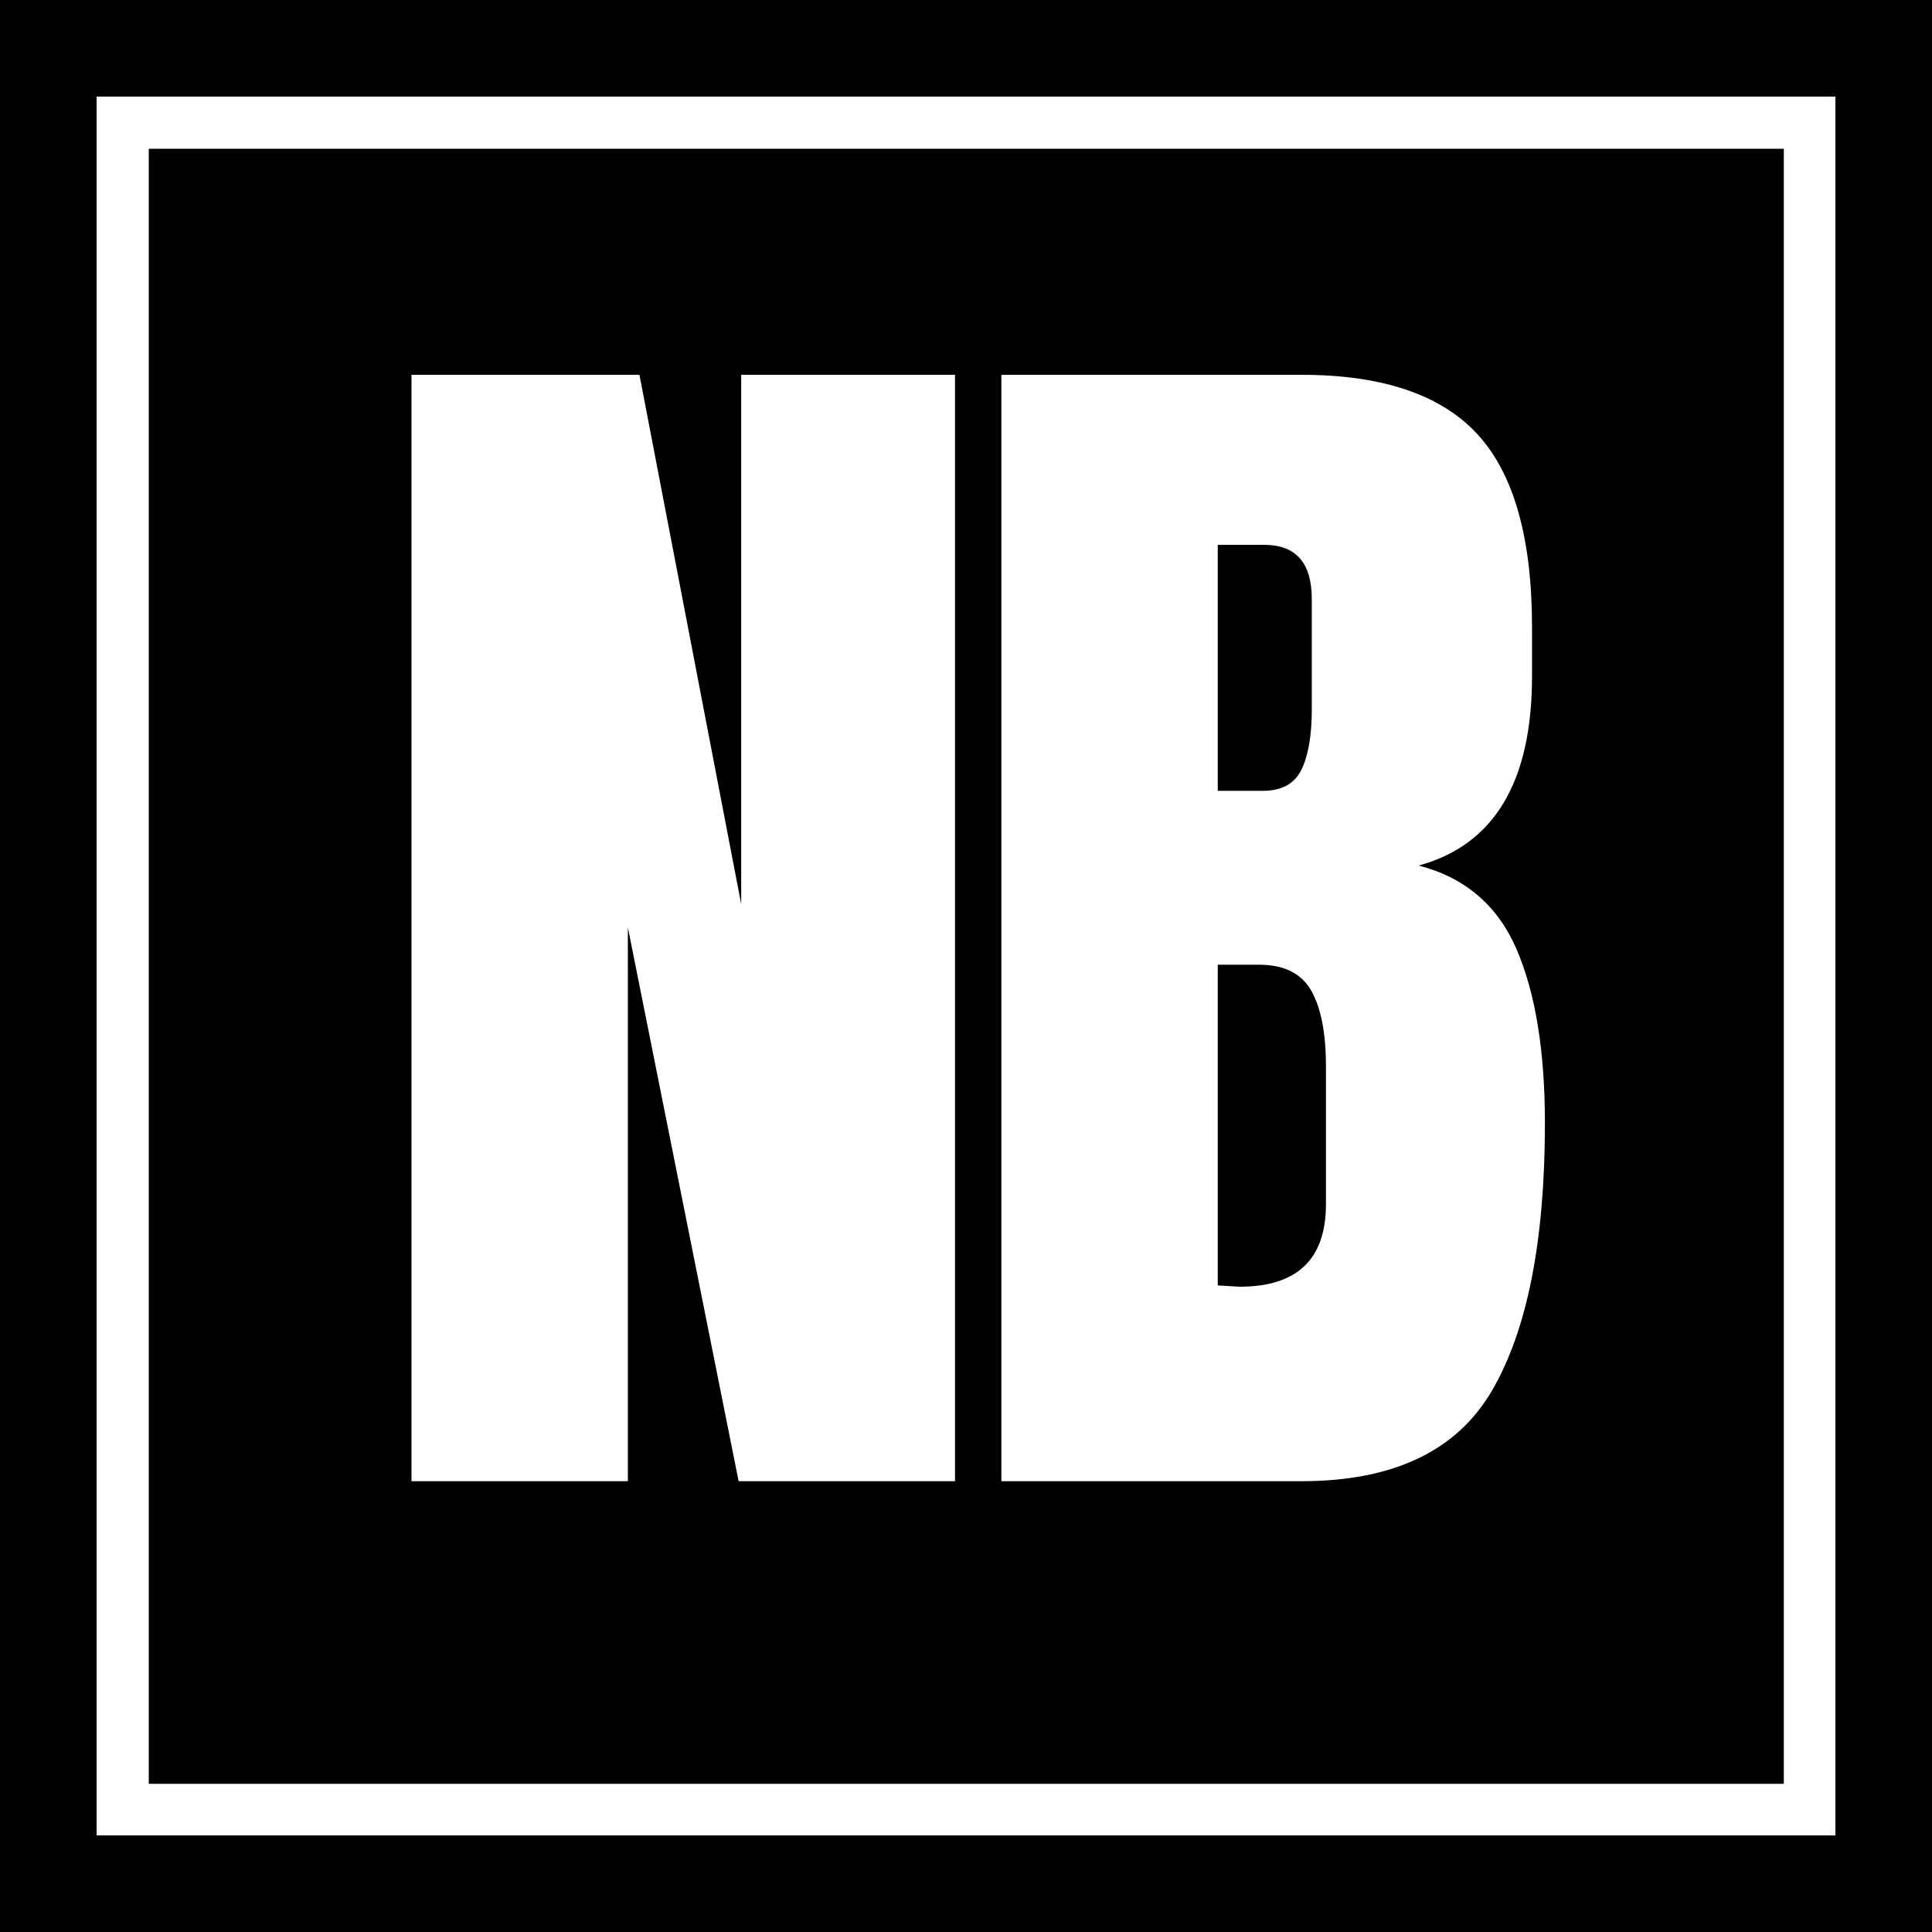 <?xml version="1.0" encoding="UTF-8"?>
<svg xmlns="http://www.w3.org/2000/svg" xmlns:xlink="http://www.w3.org/1999/xlink" width="375pt" height="375pt" viewBox="0 0 375 375" version="1.2">
<defs>
<g>
<symbol overflow="visible" id="glyph0-0">
<path style="stroke:none;" d=""/>
</symbol>
<symbol overflow="visible" id="glyph0-1">
<path style="stroke:none;" d="M 9.5 0 L 9.5 -214.75 L 53.75 -214.75 L 73.5 -112 L 73.5 -214.75 L 115 -214.75 L 115 0 L 73 0 L 51.5 -107.5 L 51.5 0 Z M 9.5 0 "/>
</symbol>
<symbol overflow="visible" id="glyph0-2">
<path style="stroke:none;" d="M 9.5 -214.75 L 67.75 -214.75 C 83.414 -214.75 94.789 -210.914 101.875 -203.25 C 108.957 -195.582 112.5 -183.082 112.5 -165.75 L 112.5 -156.25 C 112.5 -135.75 105.164 -123.5 90.5 -119.5 C 99.5 -117.164 105.832 -111.75 109.5 -103.25 C 113.164 -94.75 115 -83.5 115 -69.5 C 115 -46.664 111.582 -29.375 104.75 -17.625 C 97.914 -5.875 85.582 0 67.75 0 L 9.5 0 Z M 60.25 -134 C 63.914 -134 66.414 -135.375 67.75 -138.125 C 69.082 -140.875 69.75 -144.75 69.75 -149.75 L 69.75 -171.25 C 69.75 -178.25 66.664 -181.75 60.5 -181.75 L 51.5 -181.75 L 51.5 -134 Z M 55.75 -37.75 C 66.914 -37.75 72.5 -43.082 72.5 -53.75 L 72.5 -80.5 C 72.5 -87 71.539 -91.914 69.625 -95.25 C 67.707 -98.582 64.332 -100.25 59.5 -100.25 L 51.5 -100.25 L 51.5 -38 Z M 55.75 -37.75 "/>
</symbol>
</g>
</defs>
<g id="surface1">
<rect x="0" y="0" width="375" height="375" style="fill:rgb(100%,100%,100%);fill-opacity:1;stroke:none;"/>
<rect x="0" y="0" width="375" height="375" style="fill:rgb(100%,100%,100%);fill-opacity:1;stroke:none;"/>
<rect x="0" y="0" width="375" height="375" style="fill:rgb(0%,0%,0%);fill-opacity:1;stroke:none;"/>
<path style=" stroke:none;fill-rule:nonzero;fill:rgb(100%,100%,100%);fill-opacity:1;" d="M 346.238 18.75 L 18.75 18.75 L 18.75 356.25 L 356.25 356.25 L 356.25 18.75 Z M 346.238 346.238 L 28.875 346.238 L 28.875 28.875 L 346.238 28.875 Z M 346.238 346.238 "/>
<g style="fill:rgb(100%,100%,100%);fill-opacity:1;">
  <use xlink:href="#glyph0-1" x="70.366" y="287.5"/>
</g>
<g style="fill:rgb(100%,100%,100%);fill-opacity:1;">
  <use xlink:href="#glyph0-2" x="184.866" y="287.5"/>
</g>
</g>
</svg>
